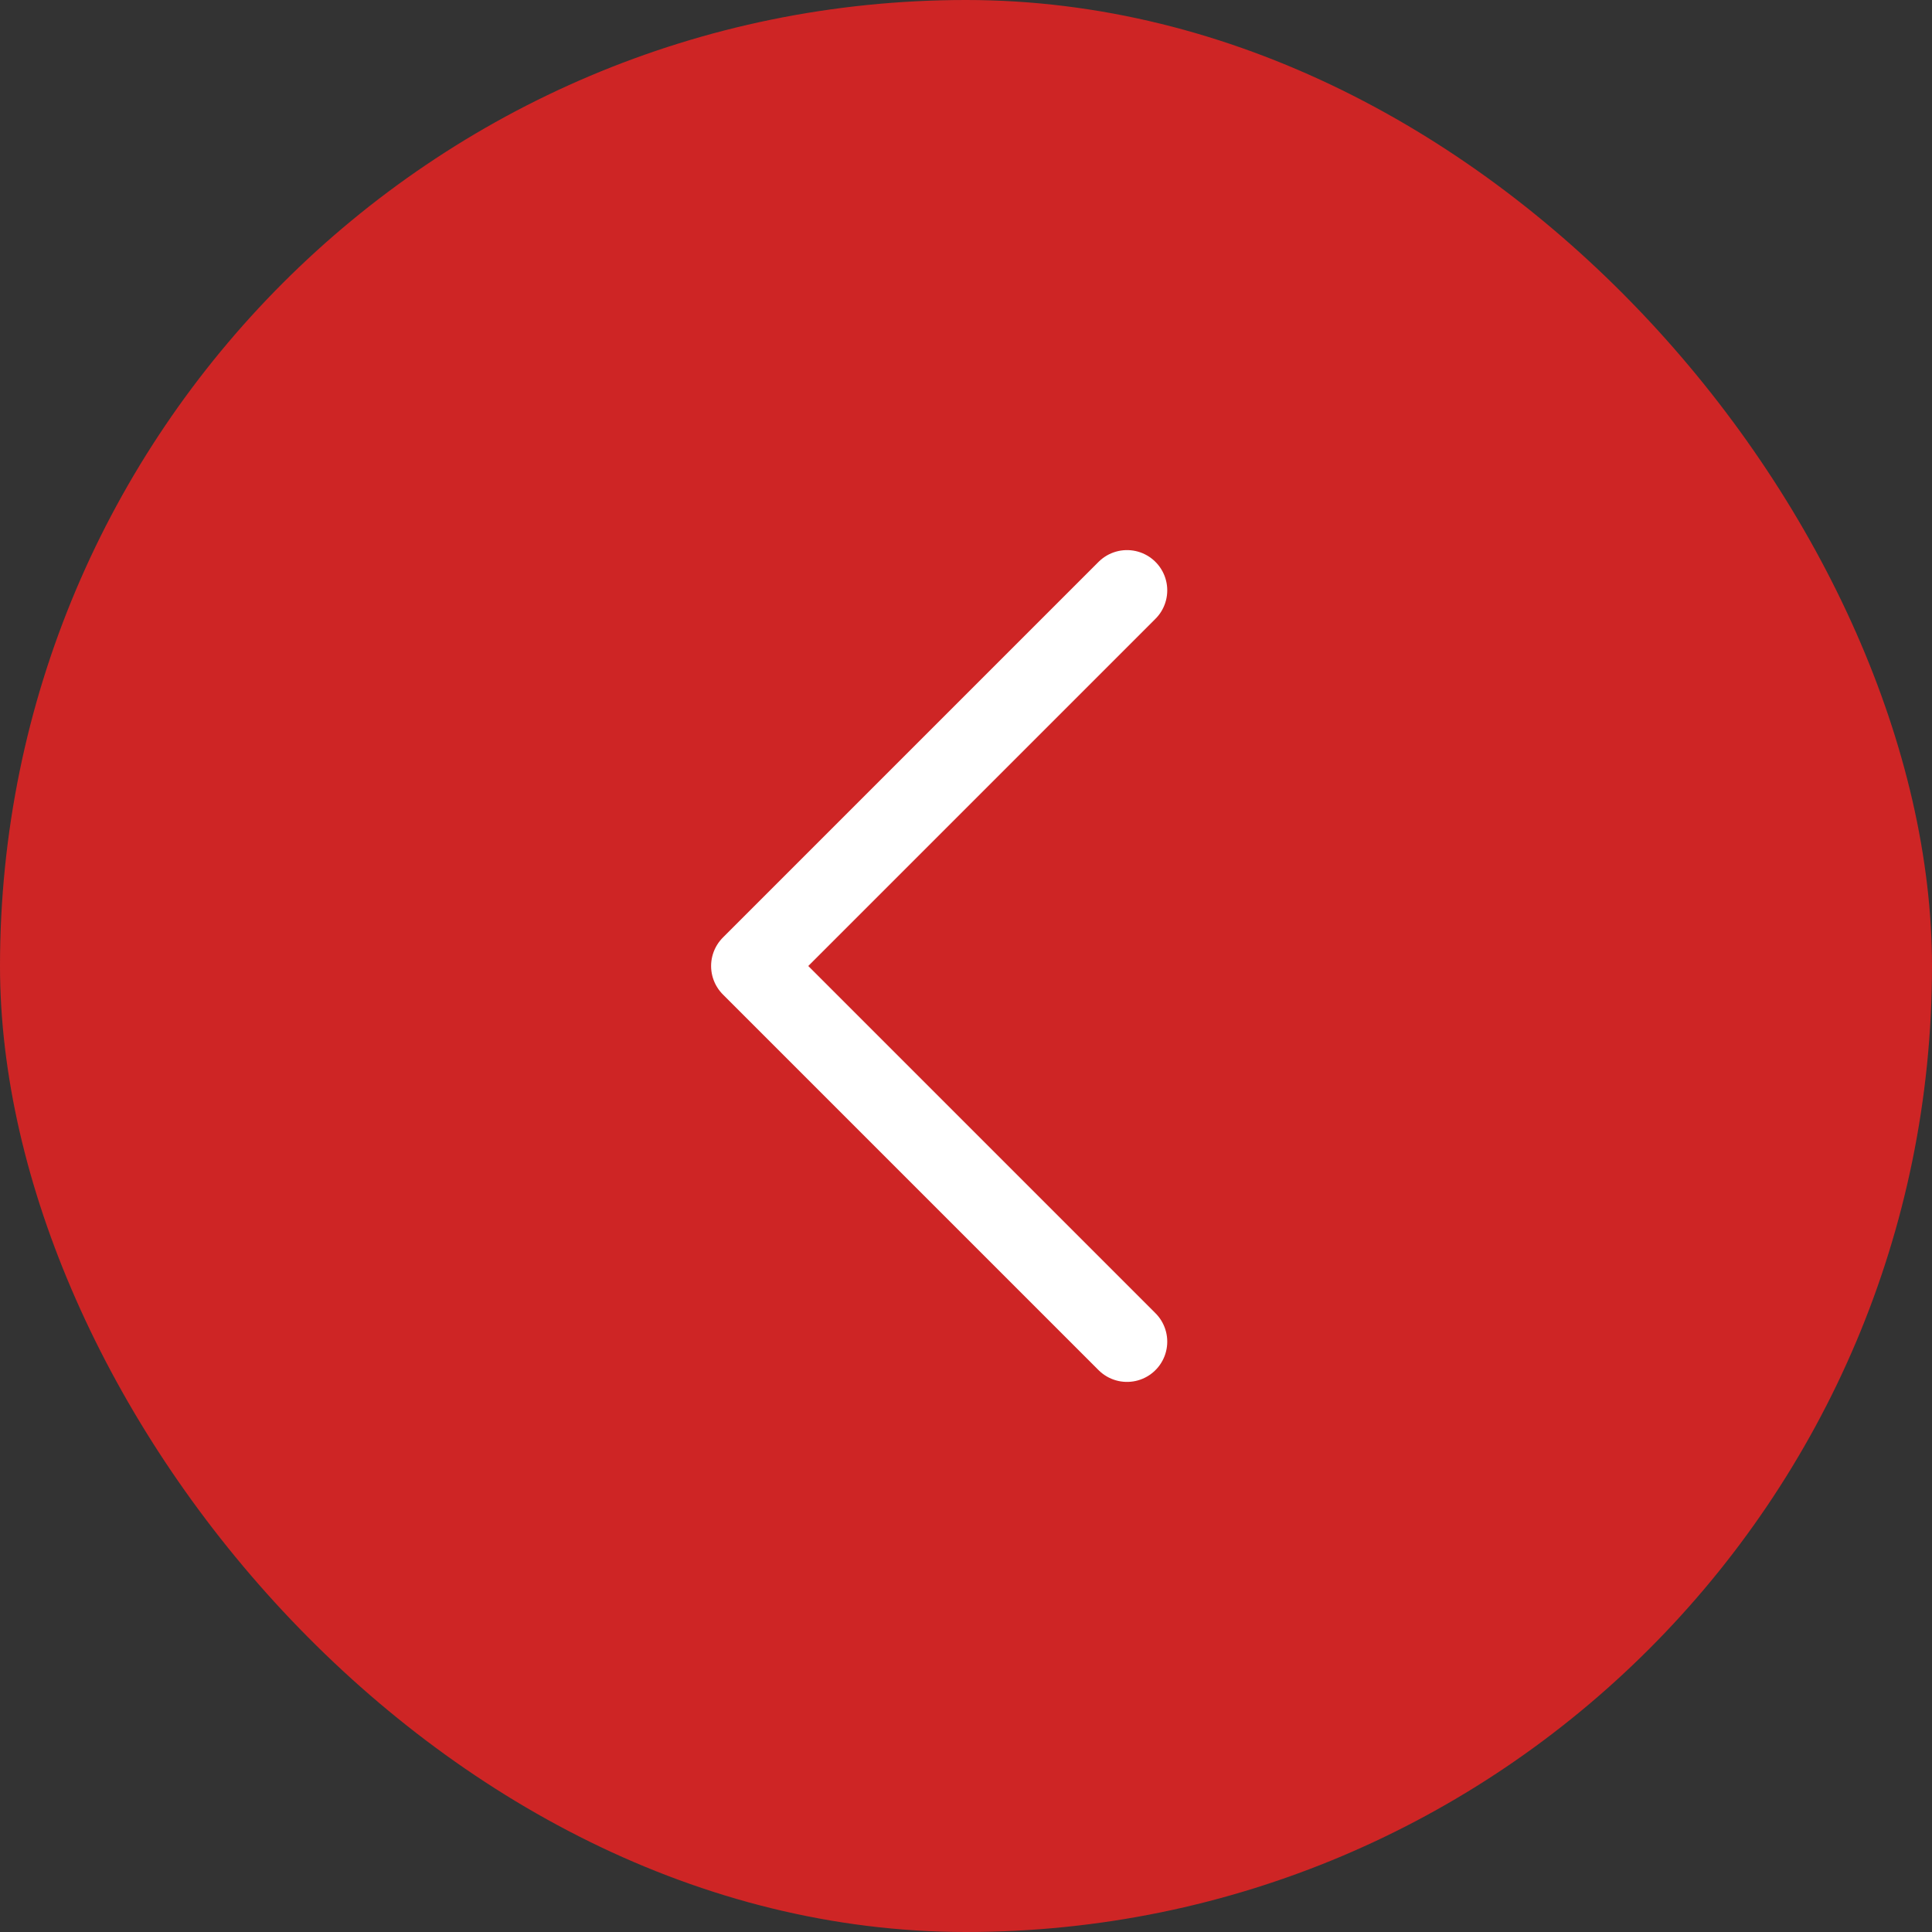 <svg width="48" height="48" viewBox="0 0 48 48" fill="none" xmlns="http://www.w3.org/2000/svg">
<rect x="0" y="0" width="48" height="48" fill="#333333" stroke="none"/>
<rect width="48" height="48" rx="24" fill="#CE2525"/>
<path d="M28 14.667L18.667 24L28 33.333" stroke="white" stroke-width="2" stroke-linecap="round" stroke-linejoin="round"/>
</svg>
